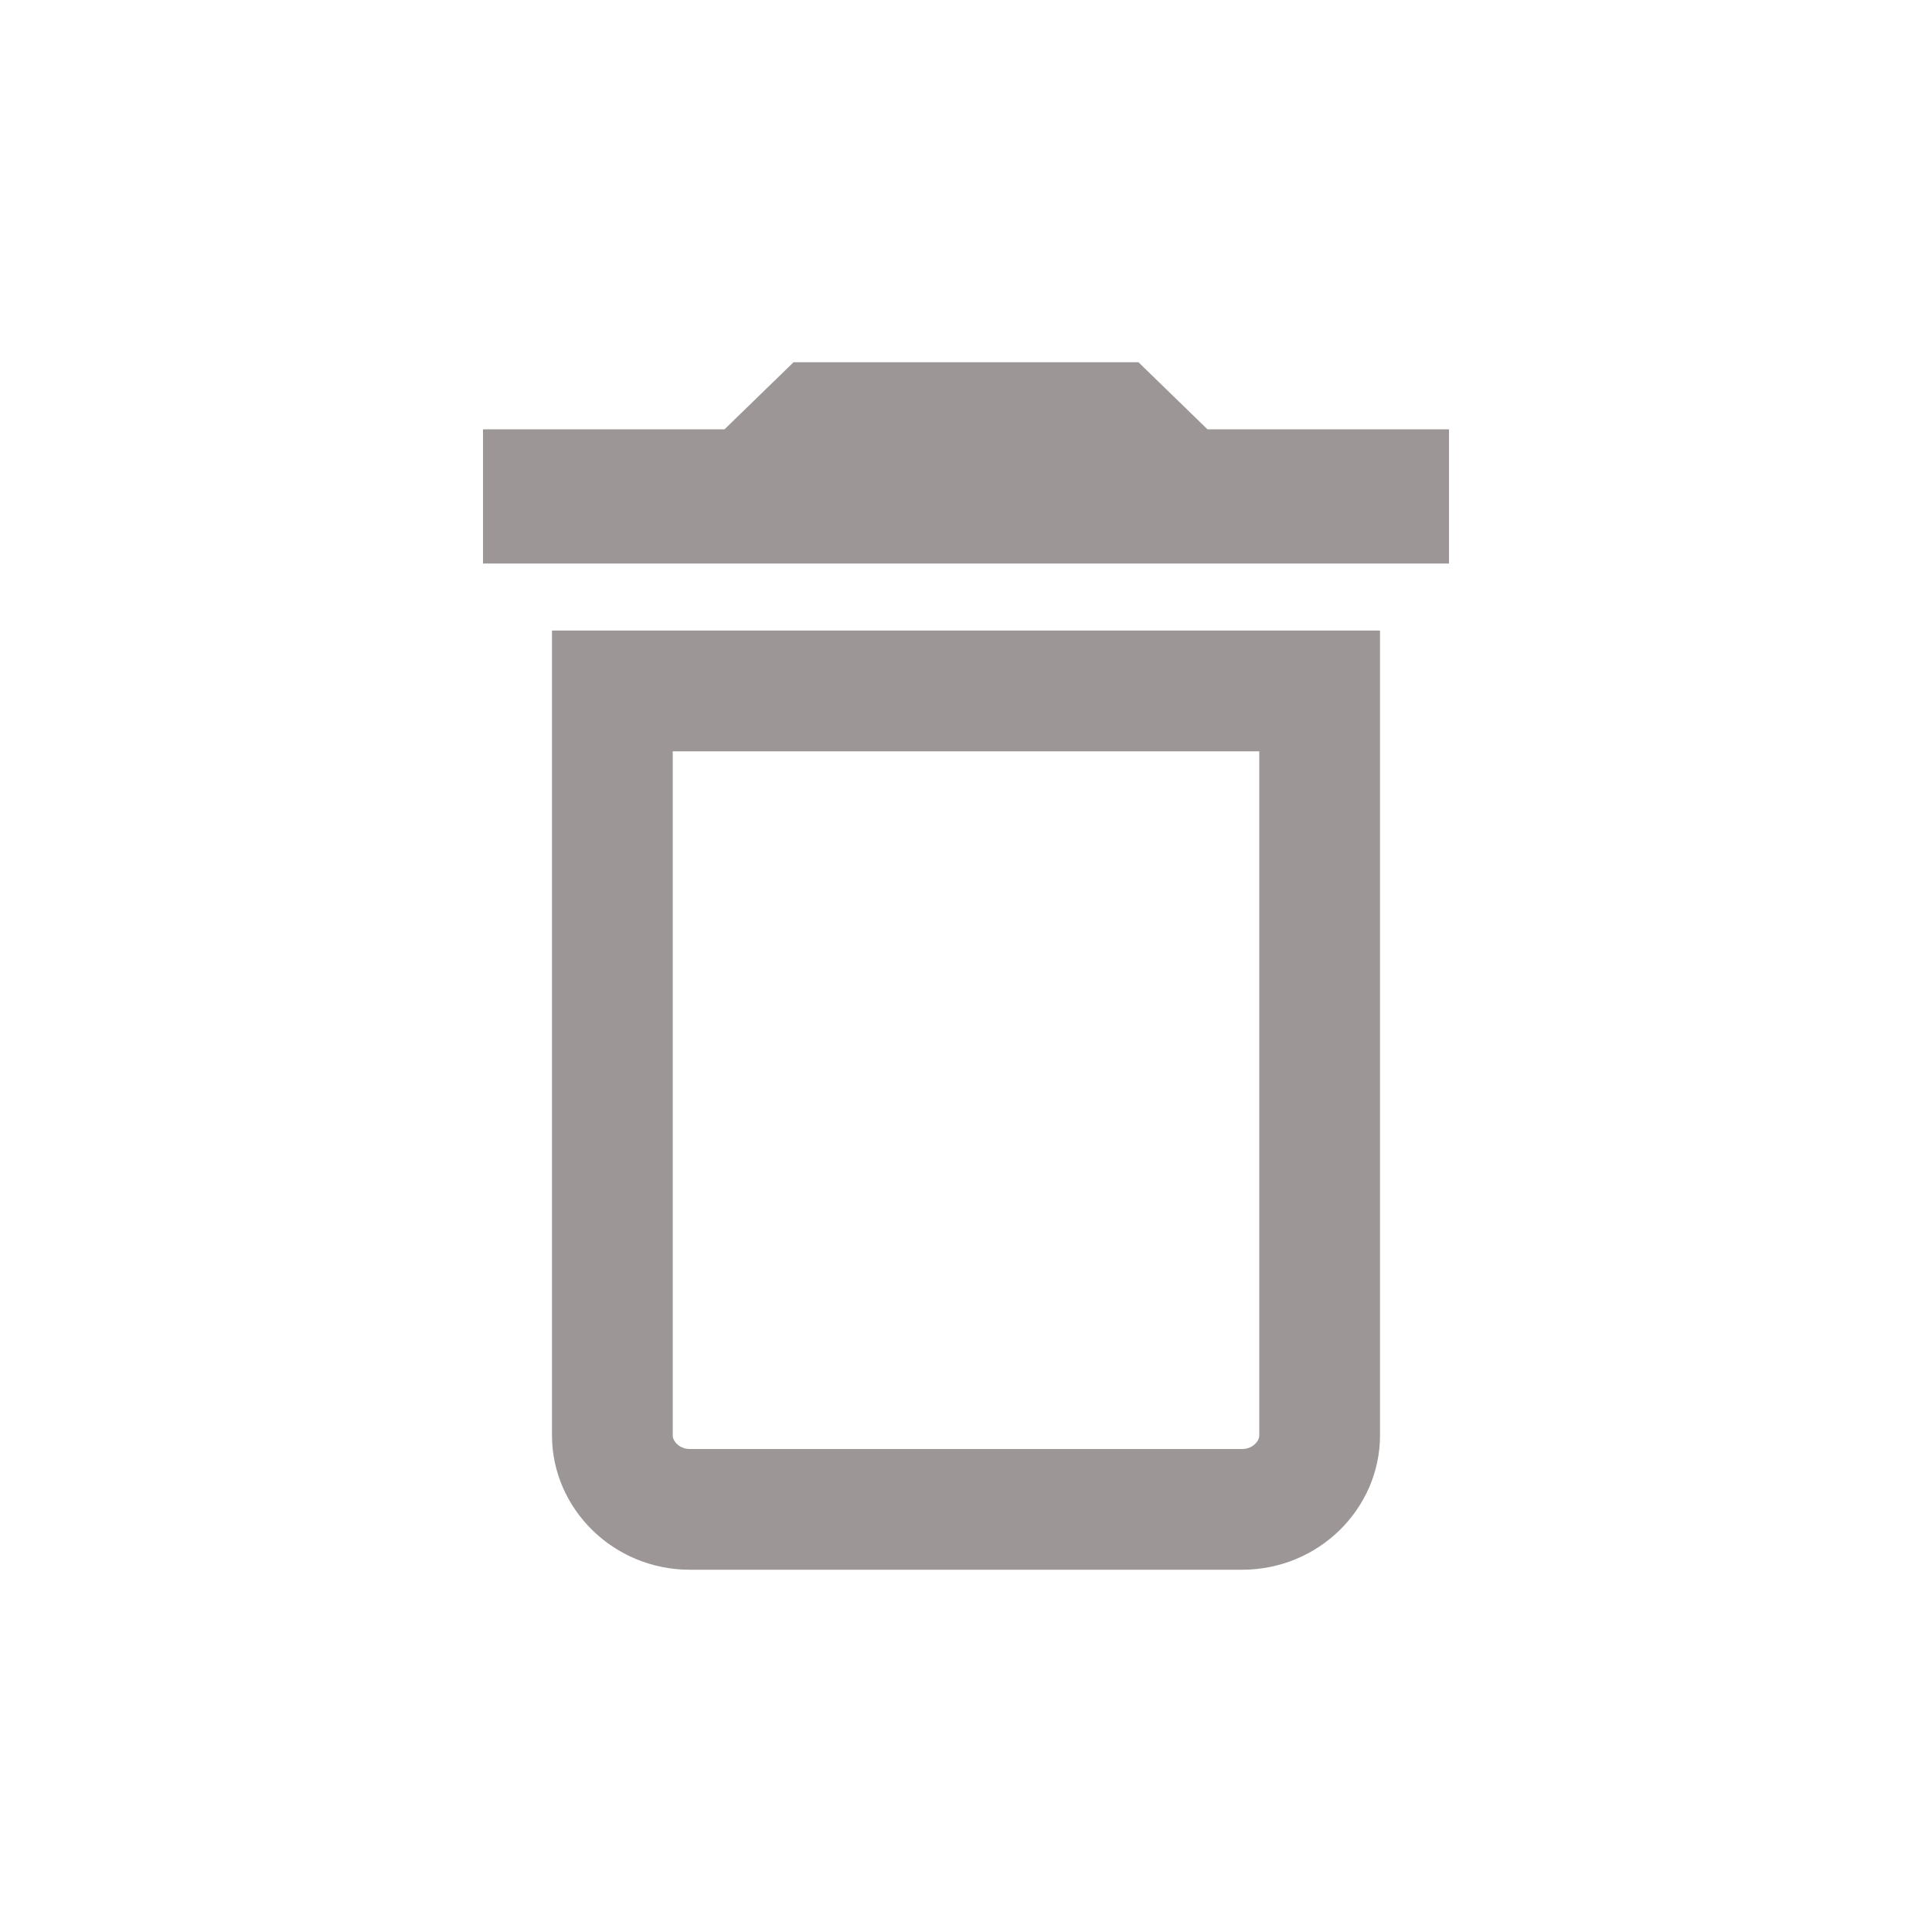 <svg width="24" height="24" viewBox="0 0 24 24" fill="none" xmlns="http://www.w3.org/2000/svg">
<path d="M15 6.083H17.25V6.25H6.75V6.083H9H9.304L9.523 5.871L10.162 5.25H13.838L14.477 5.871L14.695 6.083H15ZM8.571 18.75C8.023 18.75 7.607 18.316 7.607 17.833V8.583H16.393V17.833C16.393 18.316 15.977 18.75 15.429 18.75H8.571Z" stroke="#9C9696" stroke-width="1.5"/>
</svg>
